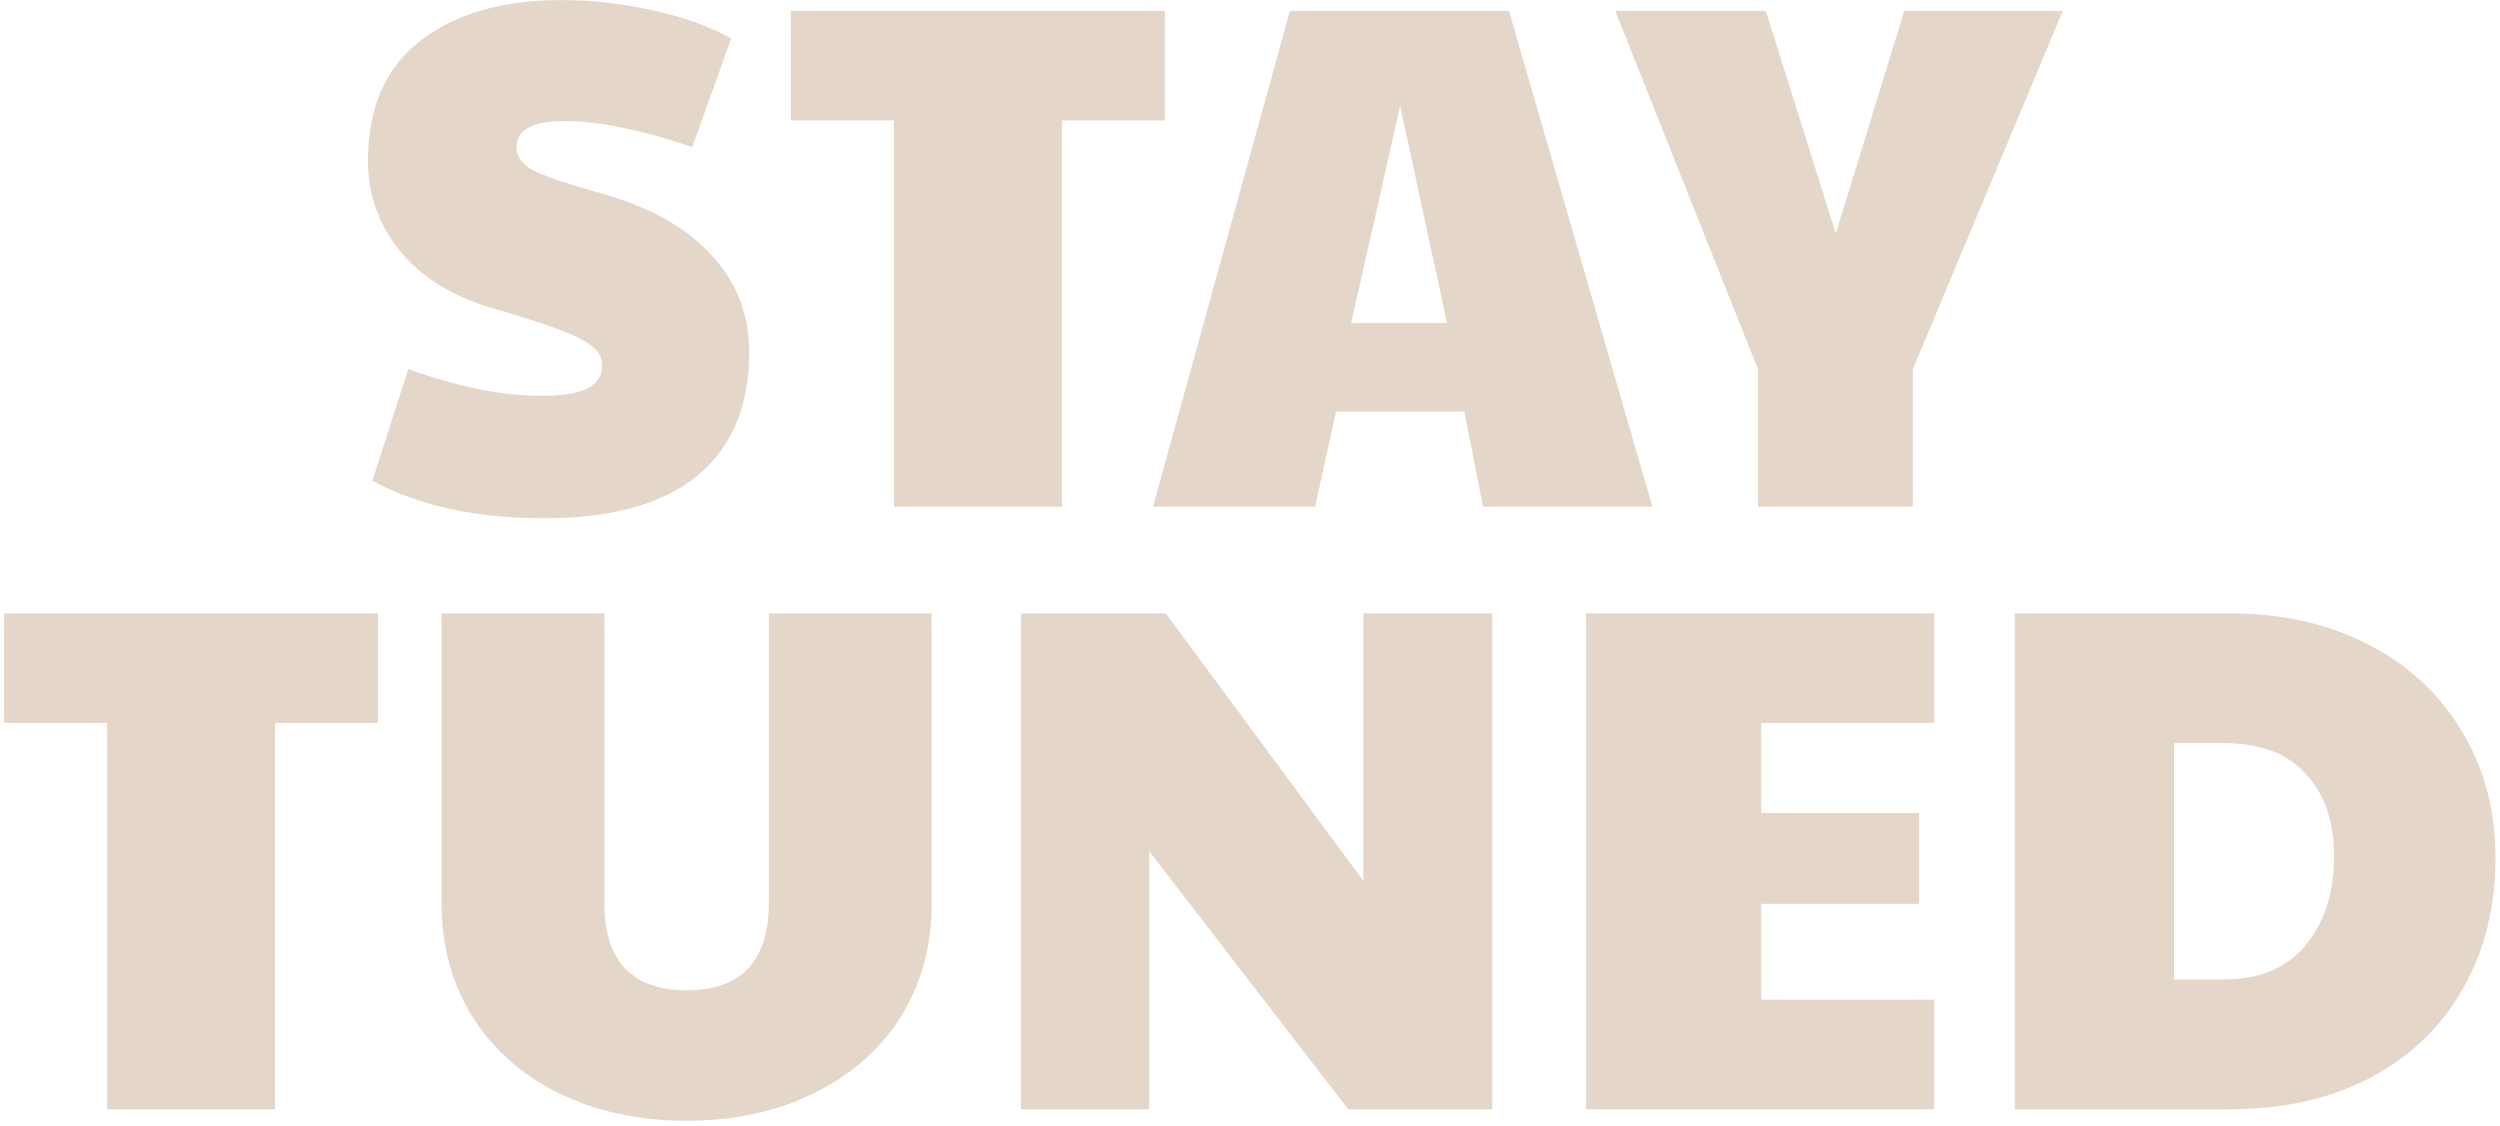<svg width="444" height="200" viewBox="0 0 444 200" fill="none" xmlns="http://www.w3.org/2000/svg">
<path d="M96.584 92.048C84.552 92.048 74.397 89.829 66.12 85.392L72.52 65.552C81.309 68.709 89.16 70.288 96.072 70.288C99.826 70.288 102.557 69.861 104.264 69.008C106.056 68.069 106.952 66.704 106.952 64.912C106.952 63.718 106.482 62.693 105.544 61.84C104.605 60.901 102.728 59.877 99.912 58.768C97.096 57.659 92.872 56.293 87.24 54.672C80.328 52.624 74.952 49.296 71.112 44.688C67.272 39.995 65.352 34.619 65.352 28.56C65.352 19.173 68.424 12.091 74.568 7.312C80.797 2.448 89.16 0.016 99.656 0.016C105.117 0.016 110.493 0.613 115.784 1.808C121.074 2.917 125.768 4.581 129.864 6.8L122.952 26.128C118.173 24.507 113.992 23.355 110.408 22.672C106.909 21.904 103.496 21.52 100.168 21.52C94.536 21.52 91.72 23.056 91.72 26.128C91.72 27.664 92.616 28.987 94.408 30.096C96.285 31.12 100.082 32.443 105.8 34.064C114.76 36.453 121.544 40.123 126.152 45.072C130.76 49.936 133.064 55.782 133.064 62.608C133.064 72.08 129.992 79.376 123.848 84.496C117.704 89.531 108.616 92.048 96.584 92.048Z" fill="#E4D7CA"/>
<path d="M158.766 21.392H140.462V1.936H206.894V21.392H188.59V90H158.766V21.392Z" fill="#E4D7CA"/>
<path d="M229.085 1.936H267.997L293.469 90H263.389L260.061 73.104H237.277L233.565 90H204.765L229.085 1.936ZM256.989 57.36L248.669 18.832L239.965 57.36H256.989Z" fill="#E4D7CA"/>
<path d="M312.21 65.552L286.866 1.936H313.618L326.034 41.488L338.194 1.936H366.354L339.73 65.552V90H312.21V65.552Z" fill="#E4D7CA"/>
<path d="M19.016 128.392H0.712V108.936H67.144V128.392H48.84V197H19.016V128.392Z" fill="#E4D7CA"/>
<path d="M121.947 199.048C113.499 199.048 105.947 197.427 99.291 194.184C92.72 190.941 87.6 186.419 83.931 180.616C80.262 174.728 78.427 168.029 78.427 160.52V108.936H107.355V160.52C107.355 165.64 108.592 169.48 111.067 172.04C113.542 174.6 117.168 175.88 121.947 175.88C126.726 175.88 130.352 174.6 132.827 172.04C135.302 169.395 136.539 165.555 136.539 160.52V108.936H165.467V160.52C165.467 168.029 163.632 174.728 159.963 180.616C156.294 186.419 151.131 190.941 144.475 194.184C137.904 197.427 130.395 199.048 121.947 199.048Z" fill="#E4D7CA"/>
<path d="M181.32 108.936H207.048L242.12 156.424V108.936H265.032V197H239.432L204.104 151.176V197H181.32V108.936Z" fill="#E4D7CA"/>
<path d="M281.695 108.936H343.519V128.392H312.799V144.392H340.831V160.52H312.799V177.544H343.519V197H281.695V108.936Z" fill="#E4D7CA"/>
<path d="M357.82 108.936H396.092C405.308 108.936 413.457 110.771 420.54 114.44C427.708 118.109 433.255 123.229 437.18 129.8C441.191 136.371 443.196 143.88 443.196 152.328C443.196 161.203 441.233 169.011 437.308 175.752C433.468 182.493 427.964 187.741 420.796 191.496C413.713 195.165 405.479 197 396.092 197H357.82V108.936ZM394.812 173.96C401.212 173.96 406.076 171.955 409.404 167.944C412.817 163.848 414.524 158.557 414.524 152.072C414.524 145.928 412.86 141.064 409.532 137.48C406.289 133.811 401.383 131.976 394.812 131.976H386.108V173.96H394.812Z" fill="#E4D7CA"/>
</svg>
